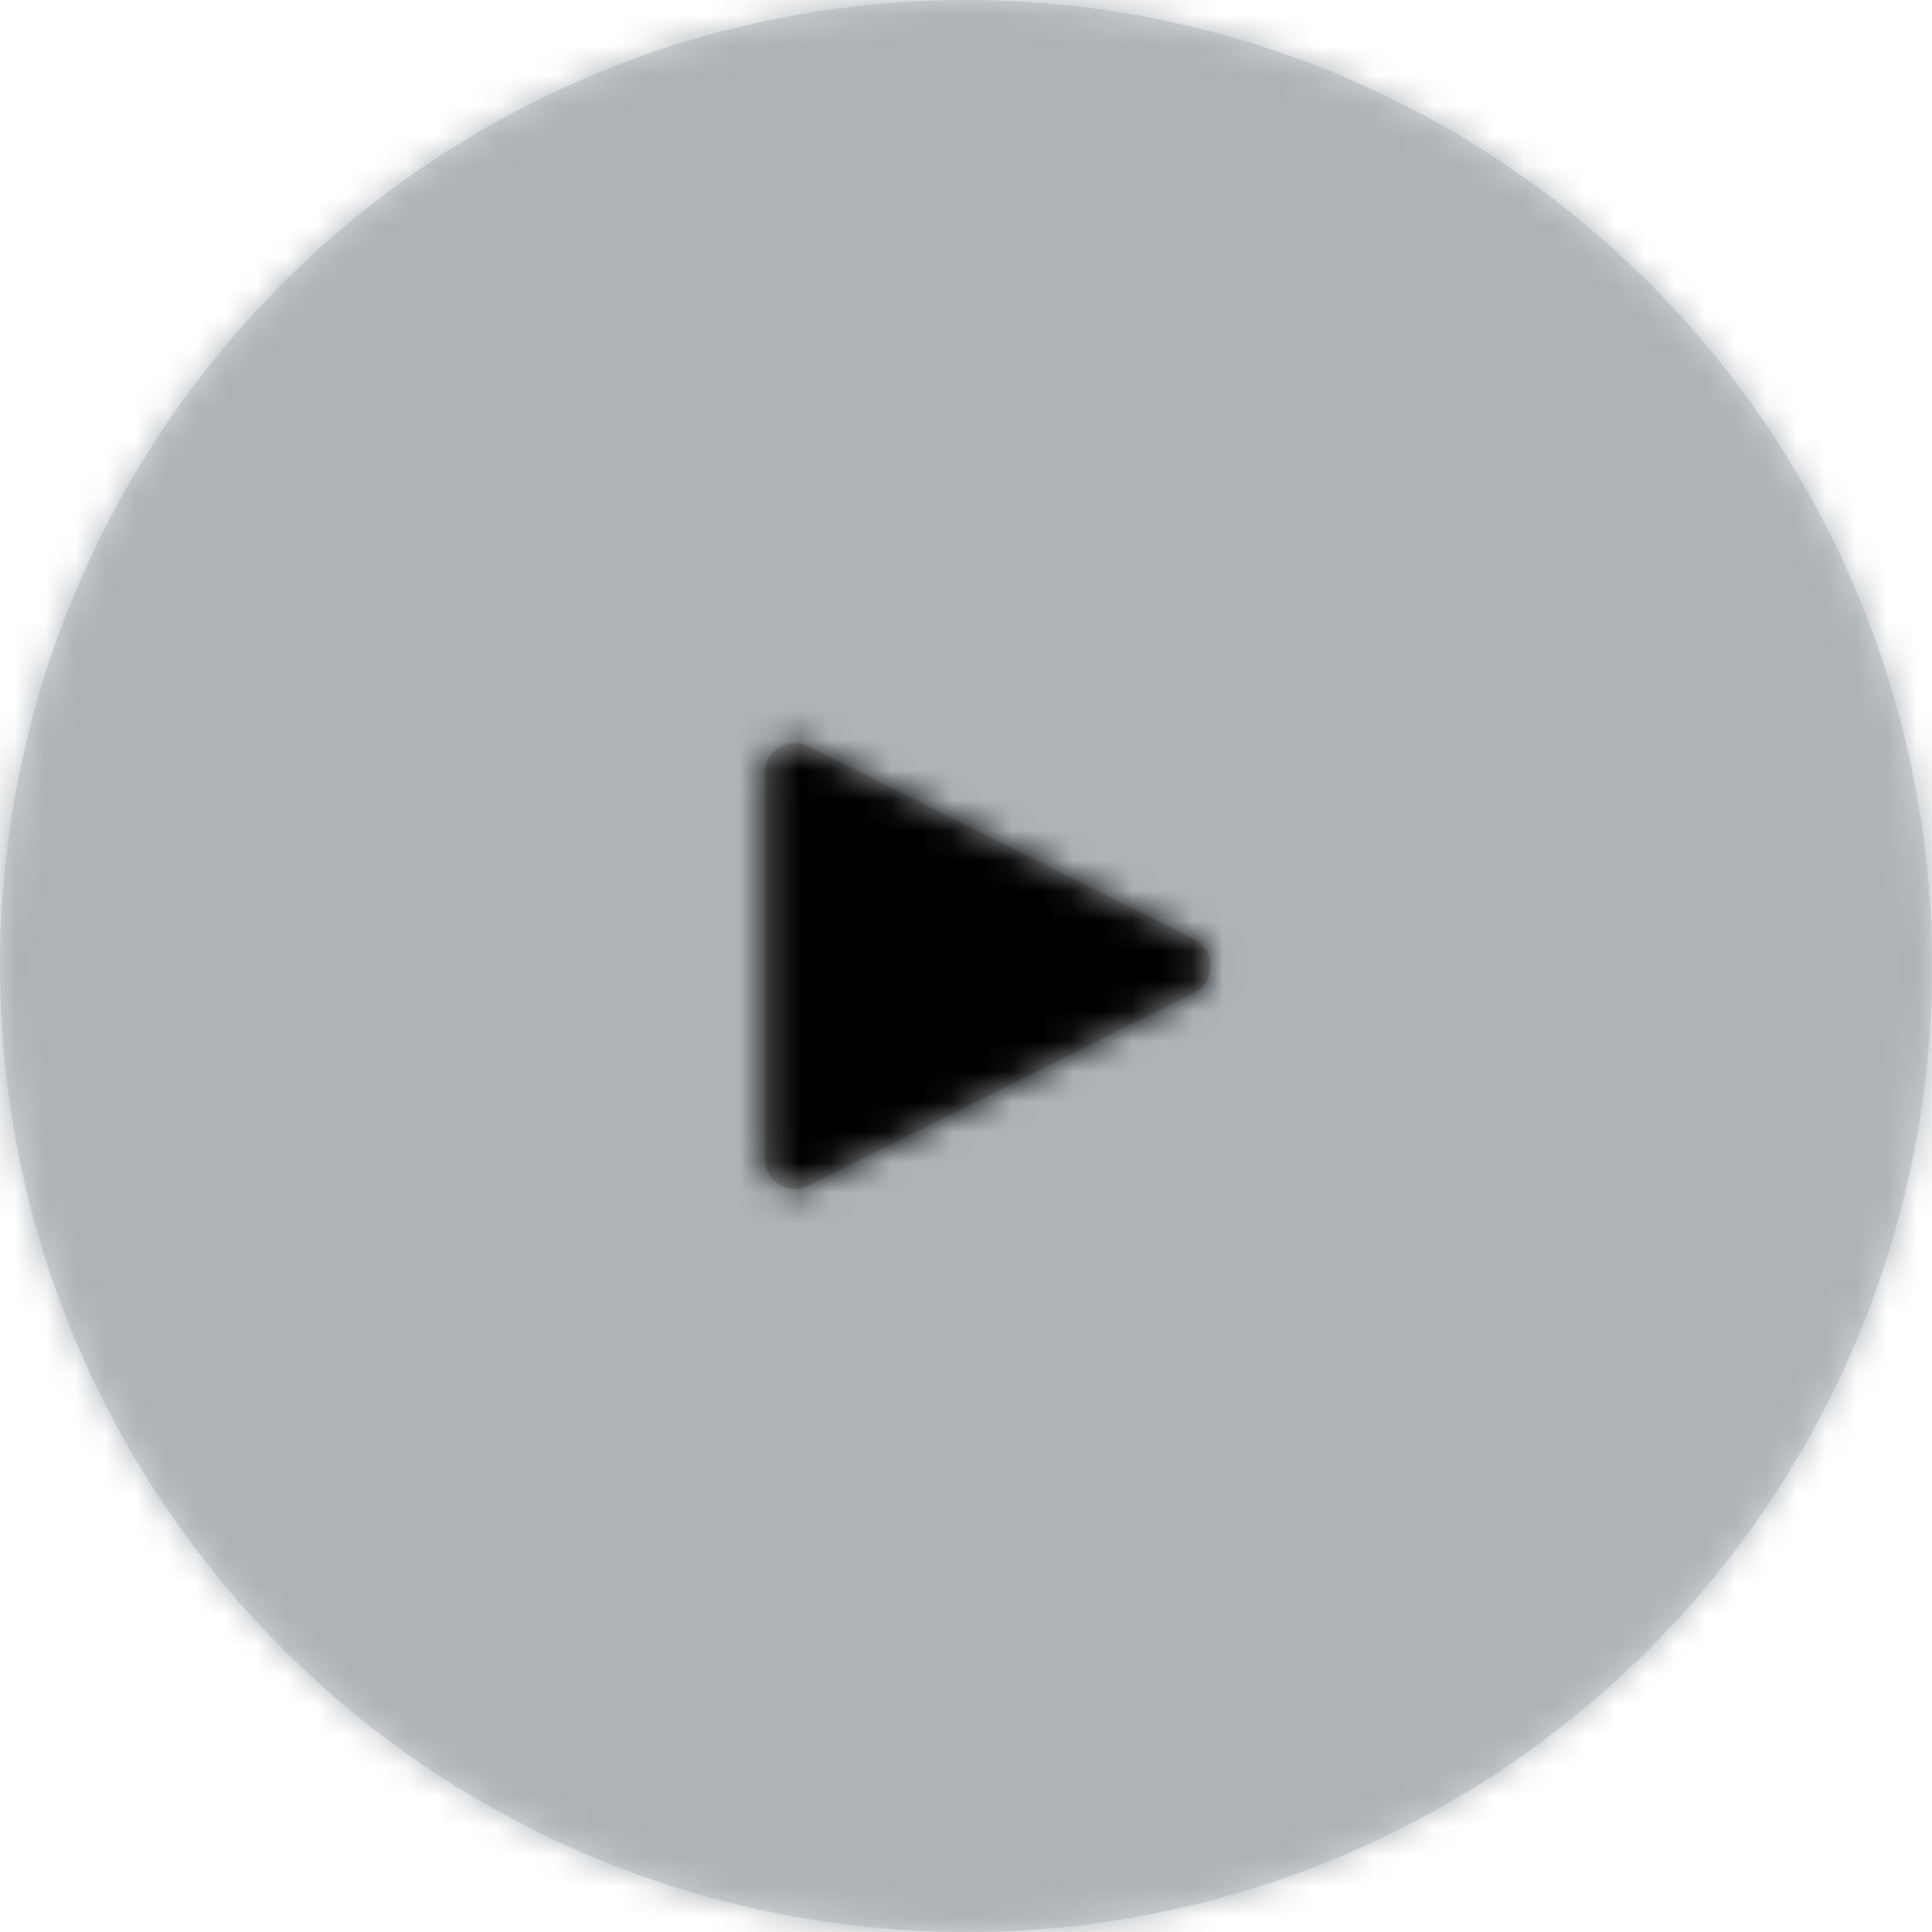 <?xml version="1.0" encoding="UTF-8"?>
<svg width="64px" height="64px" viewBox="0 0 64 64" version="1.1" xmlns="http://www.w3.org/2000/svg" xmlns:xlink="http://www.w3.org/1999/xlink">
    <!-- Generator: Sketch 53.2 (72643) - https://sketchapp.com -->
    <title>Icon/Playback</title>
    <desc>Created with Sketch.</desc>
    <defs>
        <circle id="path-1" cx="32" cy="32" r="32"></circle>
        <path d="M10.781,8.724 L23.544,15.106 C24.038,15.353 24.239,15.953 23.992,16.447 C23.895,16.641 23.738,16.798 23.544,16.894 L10.781,23.276 C10.287,23.523 9.686,23.323 9.439,22.829 C9.369,22.69 9.333,22.537 9.333,22.382 L9.333,9.618 C9.333,9.066 9.781,8.618 10.333,8.618 C10.489,8.618 10.642,8.654 10.781,8.724 Z" id="path-3"></path>
    </defs>
    <g id="Symbols" stroke="none" stroke-width="1" fill="none" fill-rule="evenodd">
        <g id="Panel/Large/Player-Controls/Left" transform="translate(-60, -8)">
            <g id="Button/Circular/Icon" transform="translate(60, 8)">
                <g id="BG" stroke-width="1" fill-rule="evenodd">
                    <mask id="mask-2" fill="white">
                        <use xlink:href="#path-1"></use>
                    </mask>
                    <use fill="#D8D8D8" xlink:href="#path-1"></use>
                    <g id="z_colours/white" mask="url(#mask-2)" fill="#ADB3B7">
                        <rect id="Rectangle" x="0" y="0" width="64" height="64"></rect>
                    </g>
                </g>
                <g id="Icon/Playback" transform="translate(16, 16)">
                    <mask id="mask-4" fill="white">
                        <use xlink:href="#path-3"></use>
                    </mask>
                    <path stroke="#979797" stroke-width="1" d="M10.557,9.171 C10.488,9.136 10.411,9.118 10.333,9.118 C10.057,9.118 9.833,9.342 9.833,9.618 L9.833,22.382 C9.833,22.46 9.851,22.536 9.886,22.606 C10.01,22.853 10.31,22.953 10.557,22.829 L23.321,16.447 C23.418,16.399 23.496,16.32 23.544,16.224 C23.668,15.977 23.568,15.676 23.321,15.553 L10.557,9.171 Z"></path>
                    <g id="z_colours/black" mask="url(#mask-4)" fill="#000000" fill-rule="evenodd">
                        <rect id="Rectangle" x="0" y="0" width="32" height="32"></rect>
                    </g>
                </g>
            </g>
        </g>
    </g>
</svg>